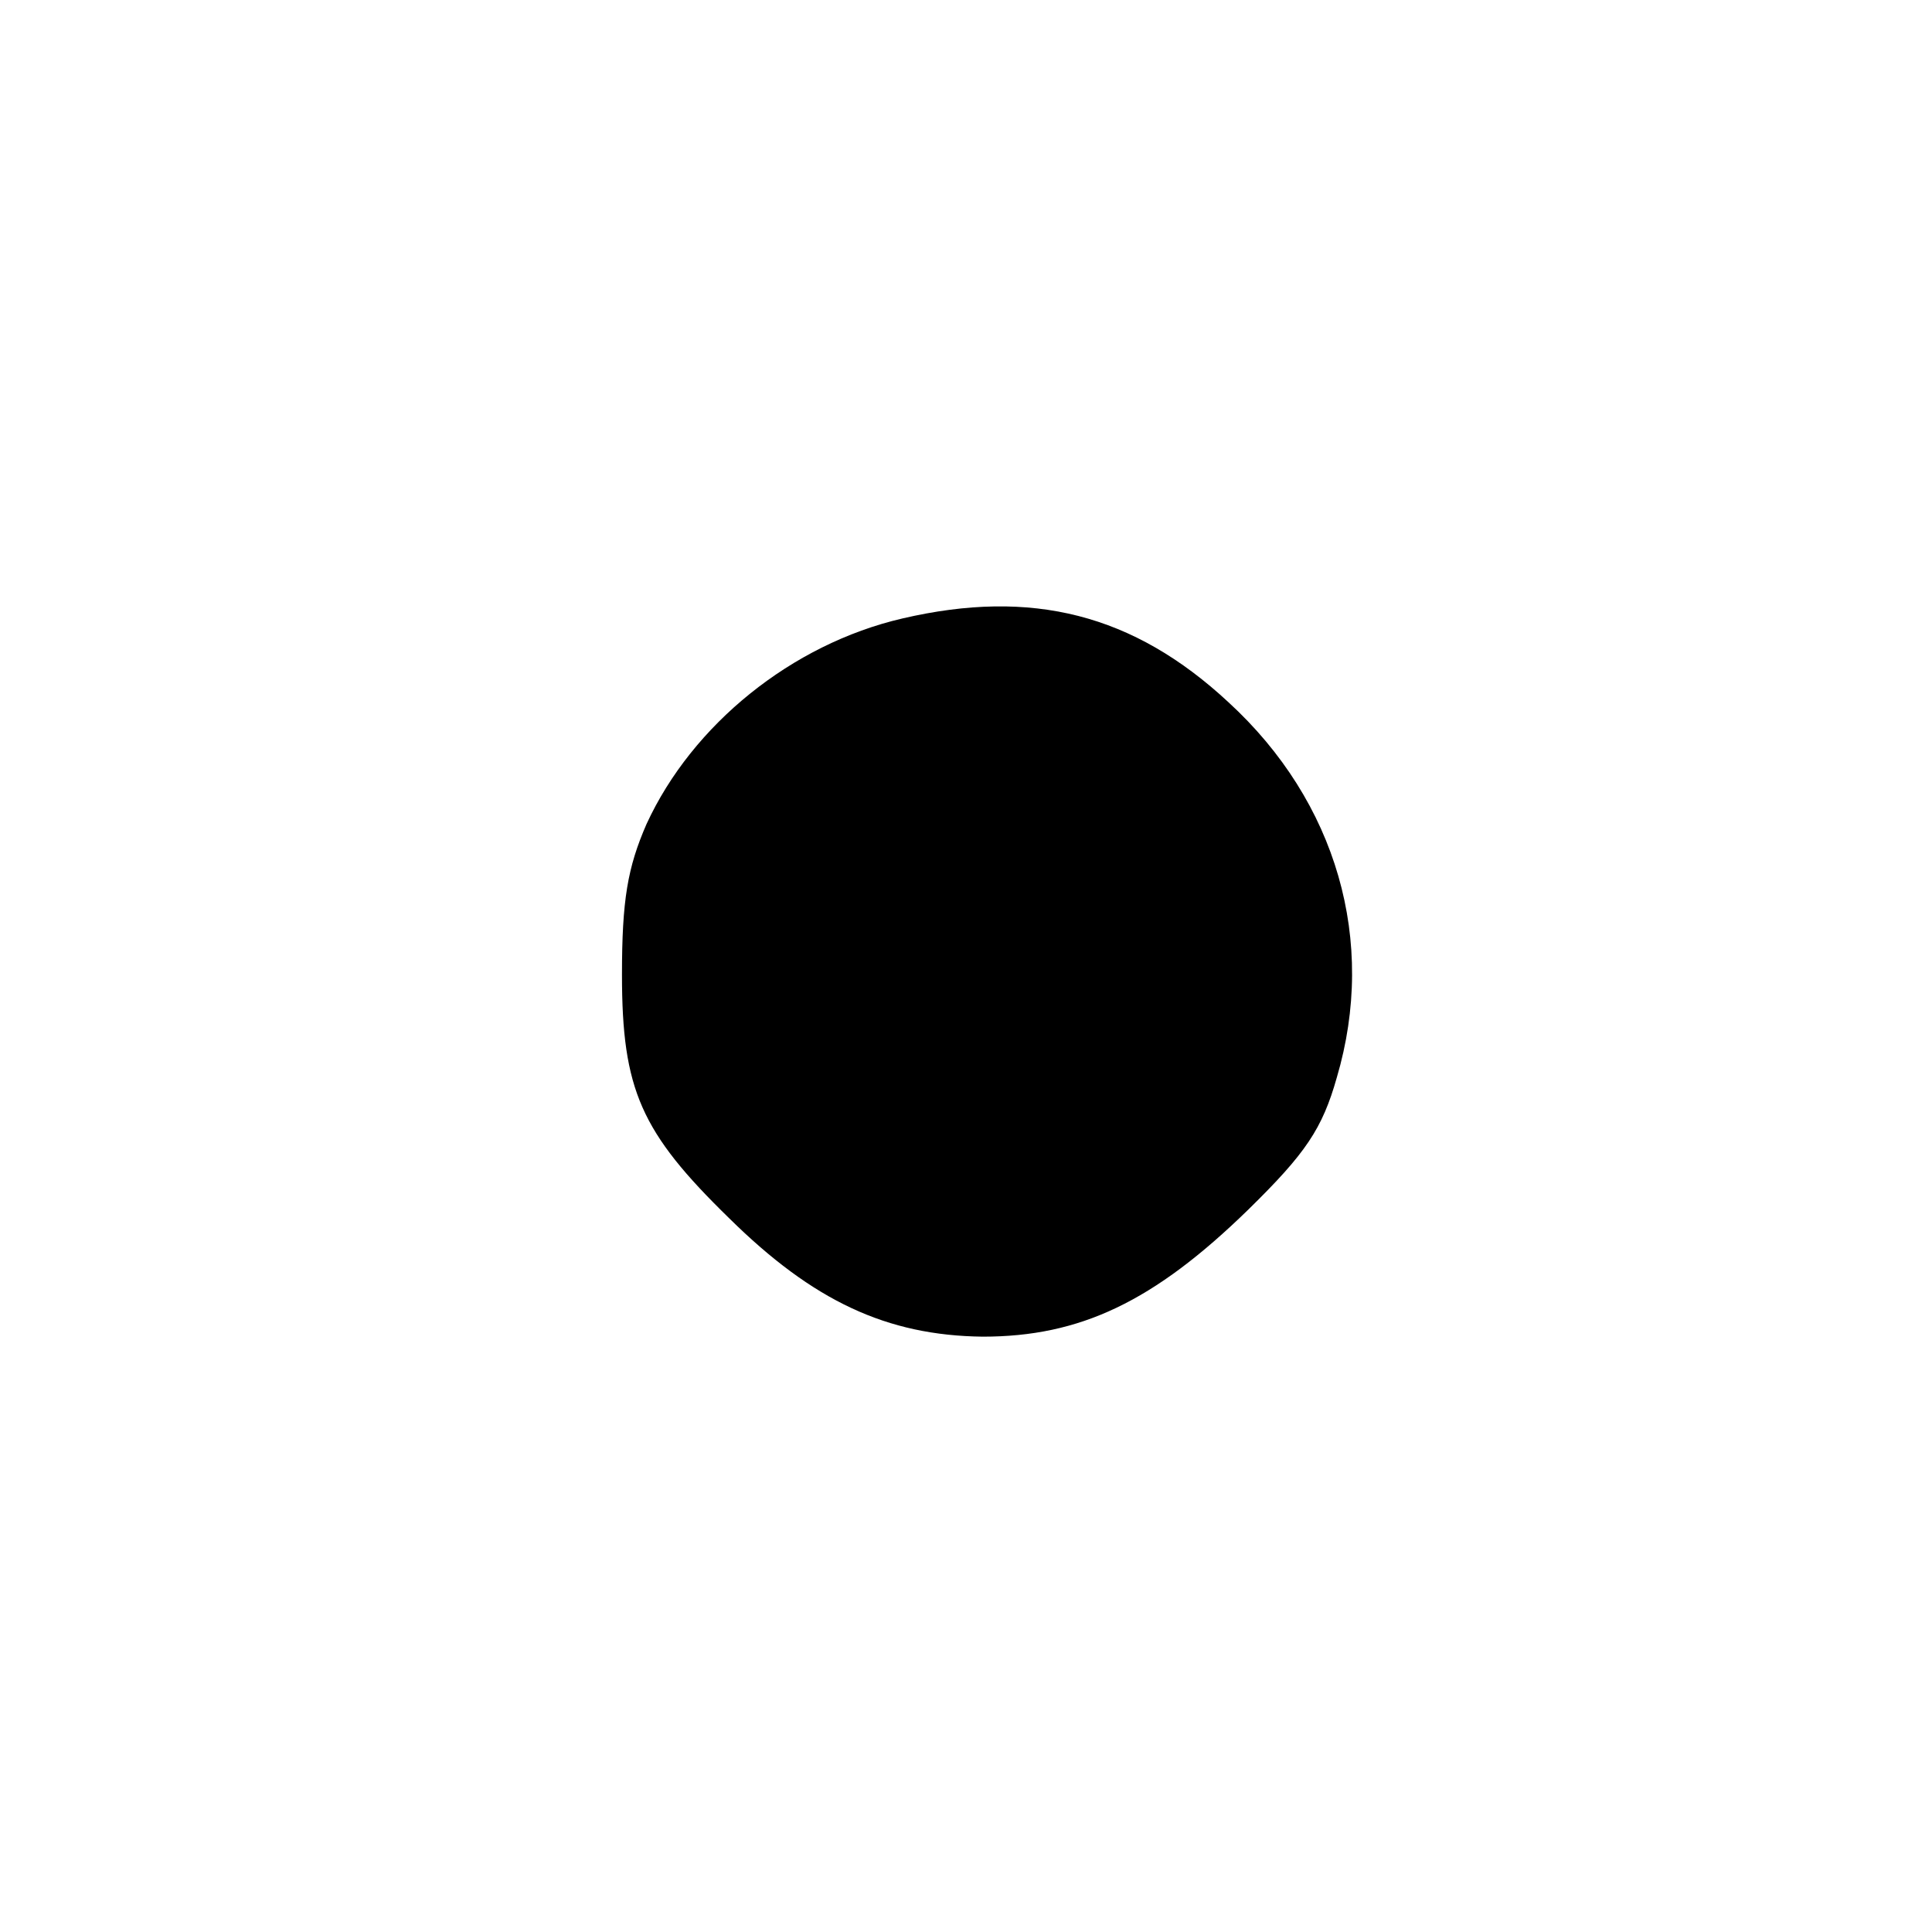 <?xml version="1.0" encoding="UTF-8" standalone="no"?>
<!-- Created with Inkscape (http://www.inkscape.org/) -->

<svg
   width="210mm"
   height="210mm"
   viewBox="0 0 210 210"
   version="1.1"
   id="svg126"
   inkscape:version="1.1.1 (3bf5ae0d25, 2021-09-20)"
   sodipodi:docname="period@b.svg"
   xmlns:inkscape="http://www.inkscape.org/namespaces/inkscape"
   xmlns:sodipodi="http://sodipodi.sourceforge.net/DTD/sodipodi-0.dtd"
   xmlns="http://www.w3.org/2000/svg"
   xmlns:svg="http://www.w3.org/2000/svg">
  <sodipodi:namedview
     id="namedview128"
     pagecolor="#ffffff"
     bordercolor="#666666"
     borderopacity="1.0"
     inkscape:pageshadow="2"
     inkscape:pageopacity="0.0"
     inkscape:pagecheckerboard="0"
     inkscape:document-units="mm"
     showgrid="false"
     height="210mm"
     inkscape:zoom="1.0999107"
     inkscape:cx="396.85039"
     inkscape:cy="396.39581"
     inkscape:window-width="2560"
     inkscape:window-height="1284"
     inkscape:window-x="-11"
     inkscape:window-y="-11"
     inkscape:window-maximized="1"
     inkscape:current-layer="layer1" />
  <defs
     id="defs123" />
  <g
     inkscape:label="Layer 1"
     inkscape:groupmode="layer"
     id="layer1">
    <path
       d="m 98.078,67.227 c -12.019,2.792 -22.824,11.533 -27.801,22.338 -2.064,4.735 -2.671,8.255 -2.671,16.389 0,12.505 2.064,17.118 11.655,26.466 9.105,8.984 17.118,12.747 27.559,12.869 10.562,0 18.575,-3.764 28.894,-13.84 6.192,-6.07 8.013,-8.741 9.591,-14.326 4.371,-14.811 0,-29.987 -11.776,-40.792 -10.319,-9.591 -21.367,-12.383 -35.45,-9.105 z"
       id="path24"
       style="stroke-width:0.121" />
  </g>
</svg>
